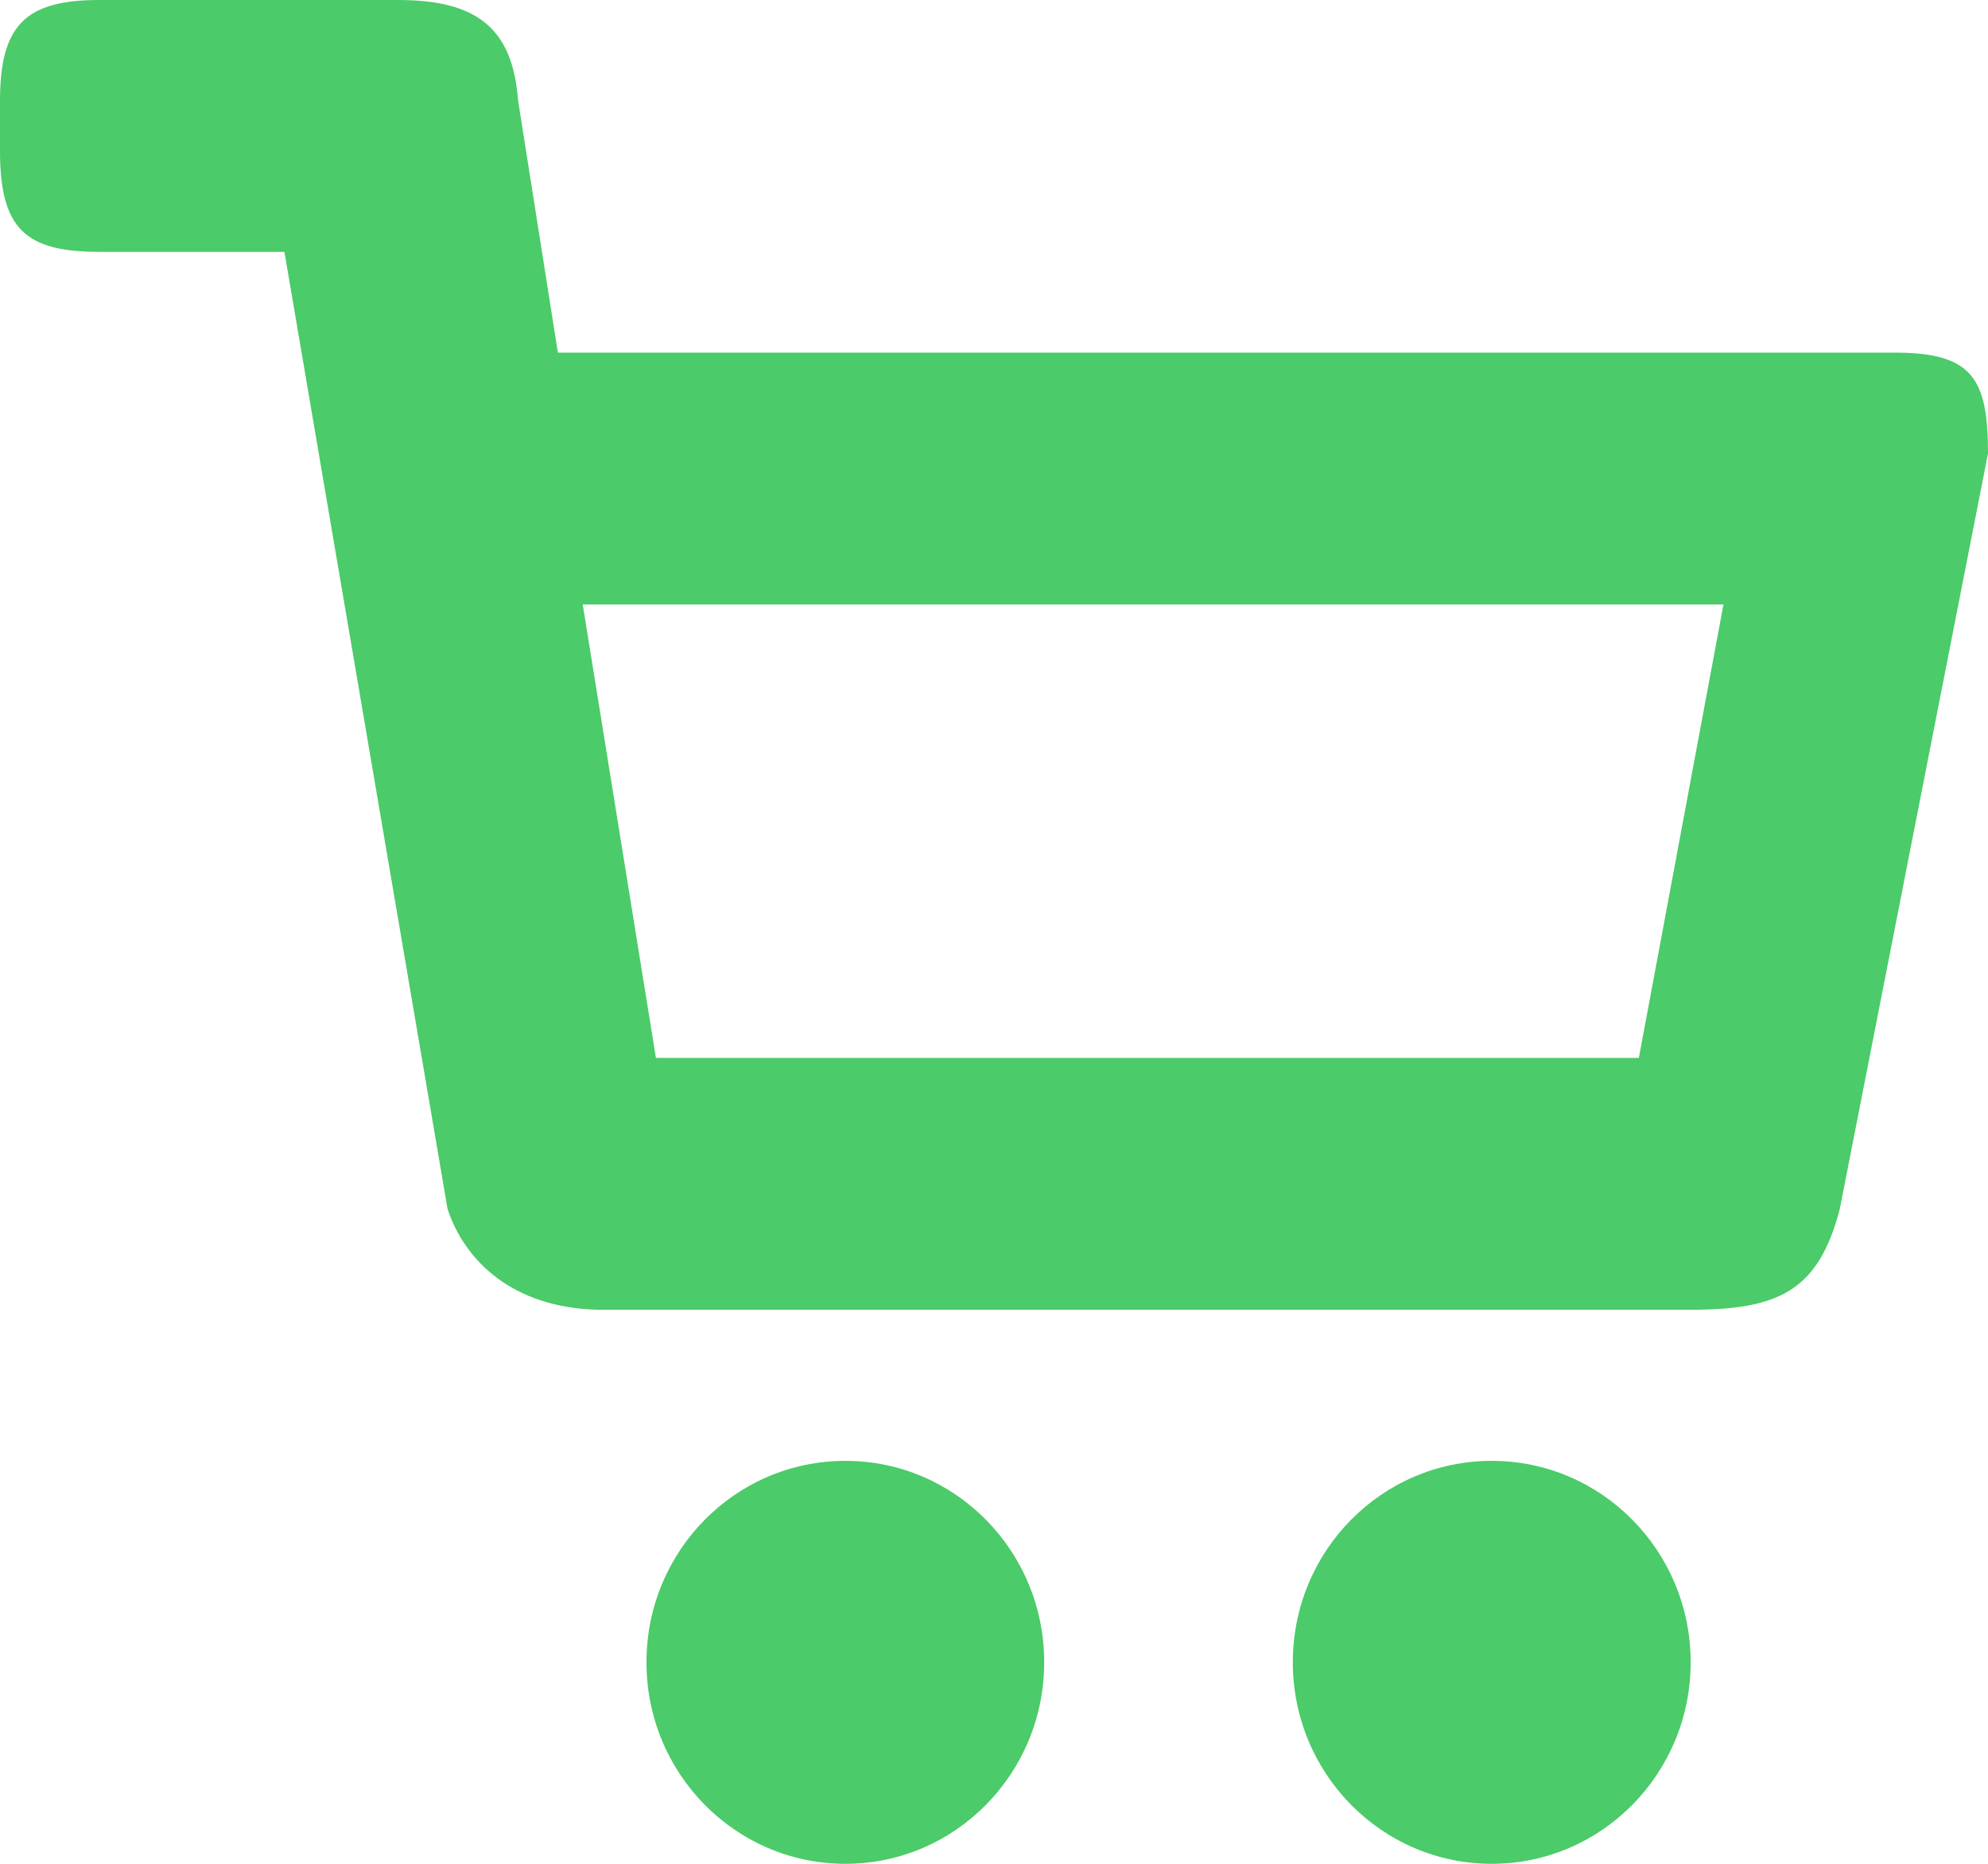 <?xml version="1.0" encoding="UTF-8" standalone="no"?>
<svg width="16px" height="15px" viewBox="0 0 16 15" version="1.1" xmlns="http://www.w3.org/2000/svg" xmlns:xlink="http://www.w3.org/1999/xlink">
    <!-- Generator: sketchtool 40.3 (33839) - http://www.bohemiancoding.com/sketch -->
    <title>0AB40C45-6FAA-46BC-81FE-347EEA8712DD</title>
    <desc>Created with sketchtool.</desc>
    <defs></defs>
    <g id="Assets" stroke="none" stroke-width="1" fill="none" fill-rule="evenodd">
        <g id="assets" transform="translate(-84, -50)" fill="#4bcb69">
            <path d="M100,53.649 C100,53.048 99.876,52.838 99.251,52.838 L88.49,52.838 L88.17,50.811 C88.126,50.219 87.83,50 87.202,50 L84.8,50 C84.208,50 84,50.199 84,50.811 L84,51.216 C84,51.845 84.208,52.027 84.8,52.027 L86.289,52.027 L87.602,59.73 C87.742,60.151 88.126,60.52 88.802,60.541 L97.606,60.541 C98.307,60.541 98.635,60.395 98.807,59.73 L100,53.649 L100,53.649 Z M97.19,58.514 L89.279,58.514 L88.69,54.865 L97.871,54.865 L97.19,58.514 L97.19,58.514 Z M89.203,63.378 C89.203,64.274 89.919,65 90.804,65 C91.688,65 92.404,64.274 92.404,63.378 C92.404,62.482 91.688,61.757 90.804,61.757 C89.919,61.757 89.203,62.482 89.203,63.378 L89.203,63.378 Z M94.405,63.378 C94.405,64.274 95.121,65 96.006,65 C96.89,65 97.607,64.274 97.607,63.378 C97.607,62.482 96.89,61.757 96.006,61.757 C95.121,61.757 94.405,62.482 94.405,63.378 L94.405,63.378 Z" id="icon"></path>
        </g>
    </g>
</svg>
